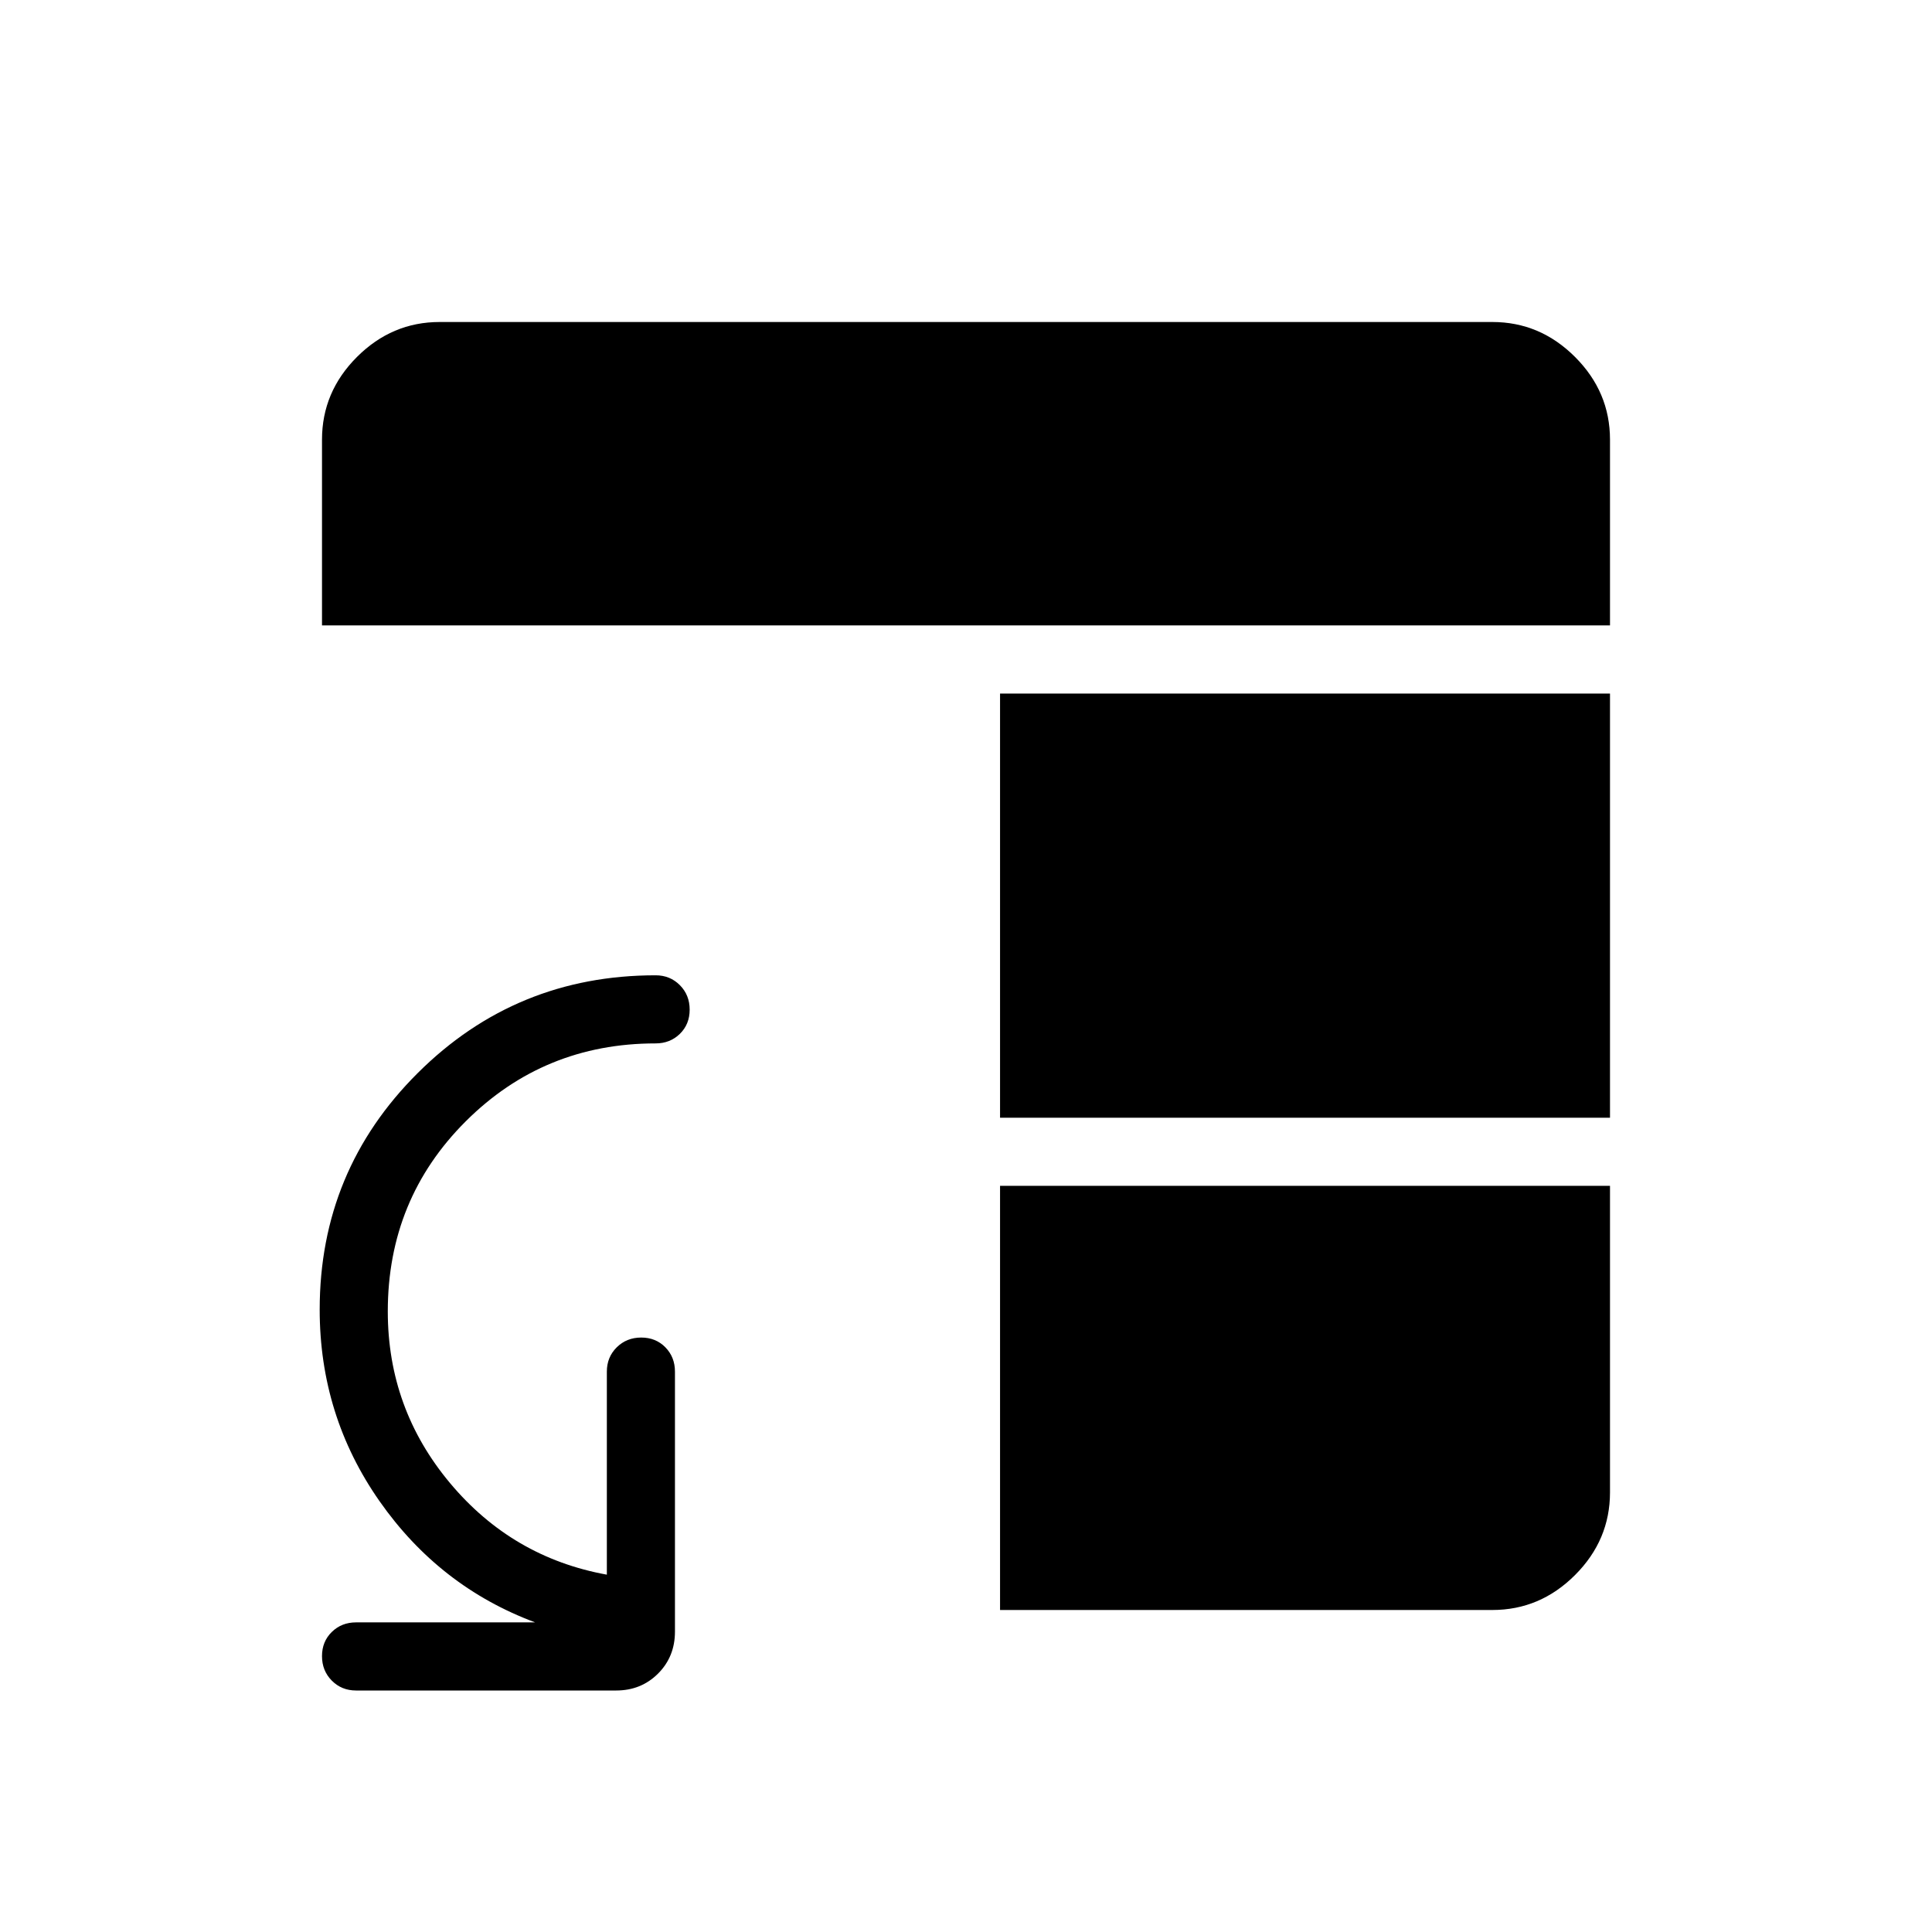 <svg xmlns="http://www.w3.org/2000/svg" height="40" viewBox="0 -960 960 960" width="40"><path d="M176.92-120q-7.19 0-12.05-4.91-4.87-4.91-4.87-12.17 0-7.25 4.87-12.01 4.86-4.76 12.05-4.76h88.98q-47.54-17.71-77.3-60.21-29.75-42.5-29.75-95.21 0-69.07 48.76-117.59 48.75-48.52 118.16-48.52 7.19 0 12.06 4.91 4.86 4.9 4.86 12.16t-4.86 12.02q-4.87 4.75-12.06 4.75-55.51 0-94.3 38.67-38.78 38.66-38.78 94.5 0 48.36 30.95 85.33 30.94 36.96 77.9 45.48v-100.9q0-7.19 4.91-12.06 4.91-4.86 12.16-4.86 7.26 0 12.02 4.86 4.75 4.87 4.75 12.06v129.23q0 12.42-8.4 20.83-8.4 8.4-20.83 8.4H176.92Zm320-250.77H800v152.31q0 23.72-17.37 41.09Q765.26-160 741.54-160H496.92v-210.77Zm0-33.85v-210.76H800v210.76H496.92ZM160-649.23v-92.31q0-23.72 17.37-41.09Q194.74-800 218.46-800h523.08q23.72 0 41.09 17.37Q800-765.26 800-741.54v92.31H160Z"/></svg>